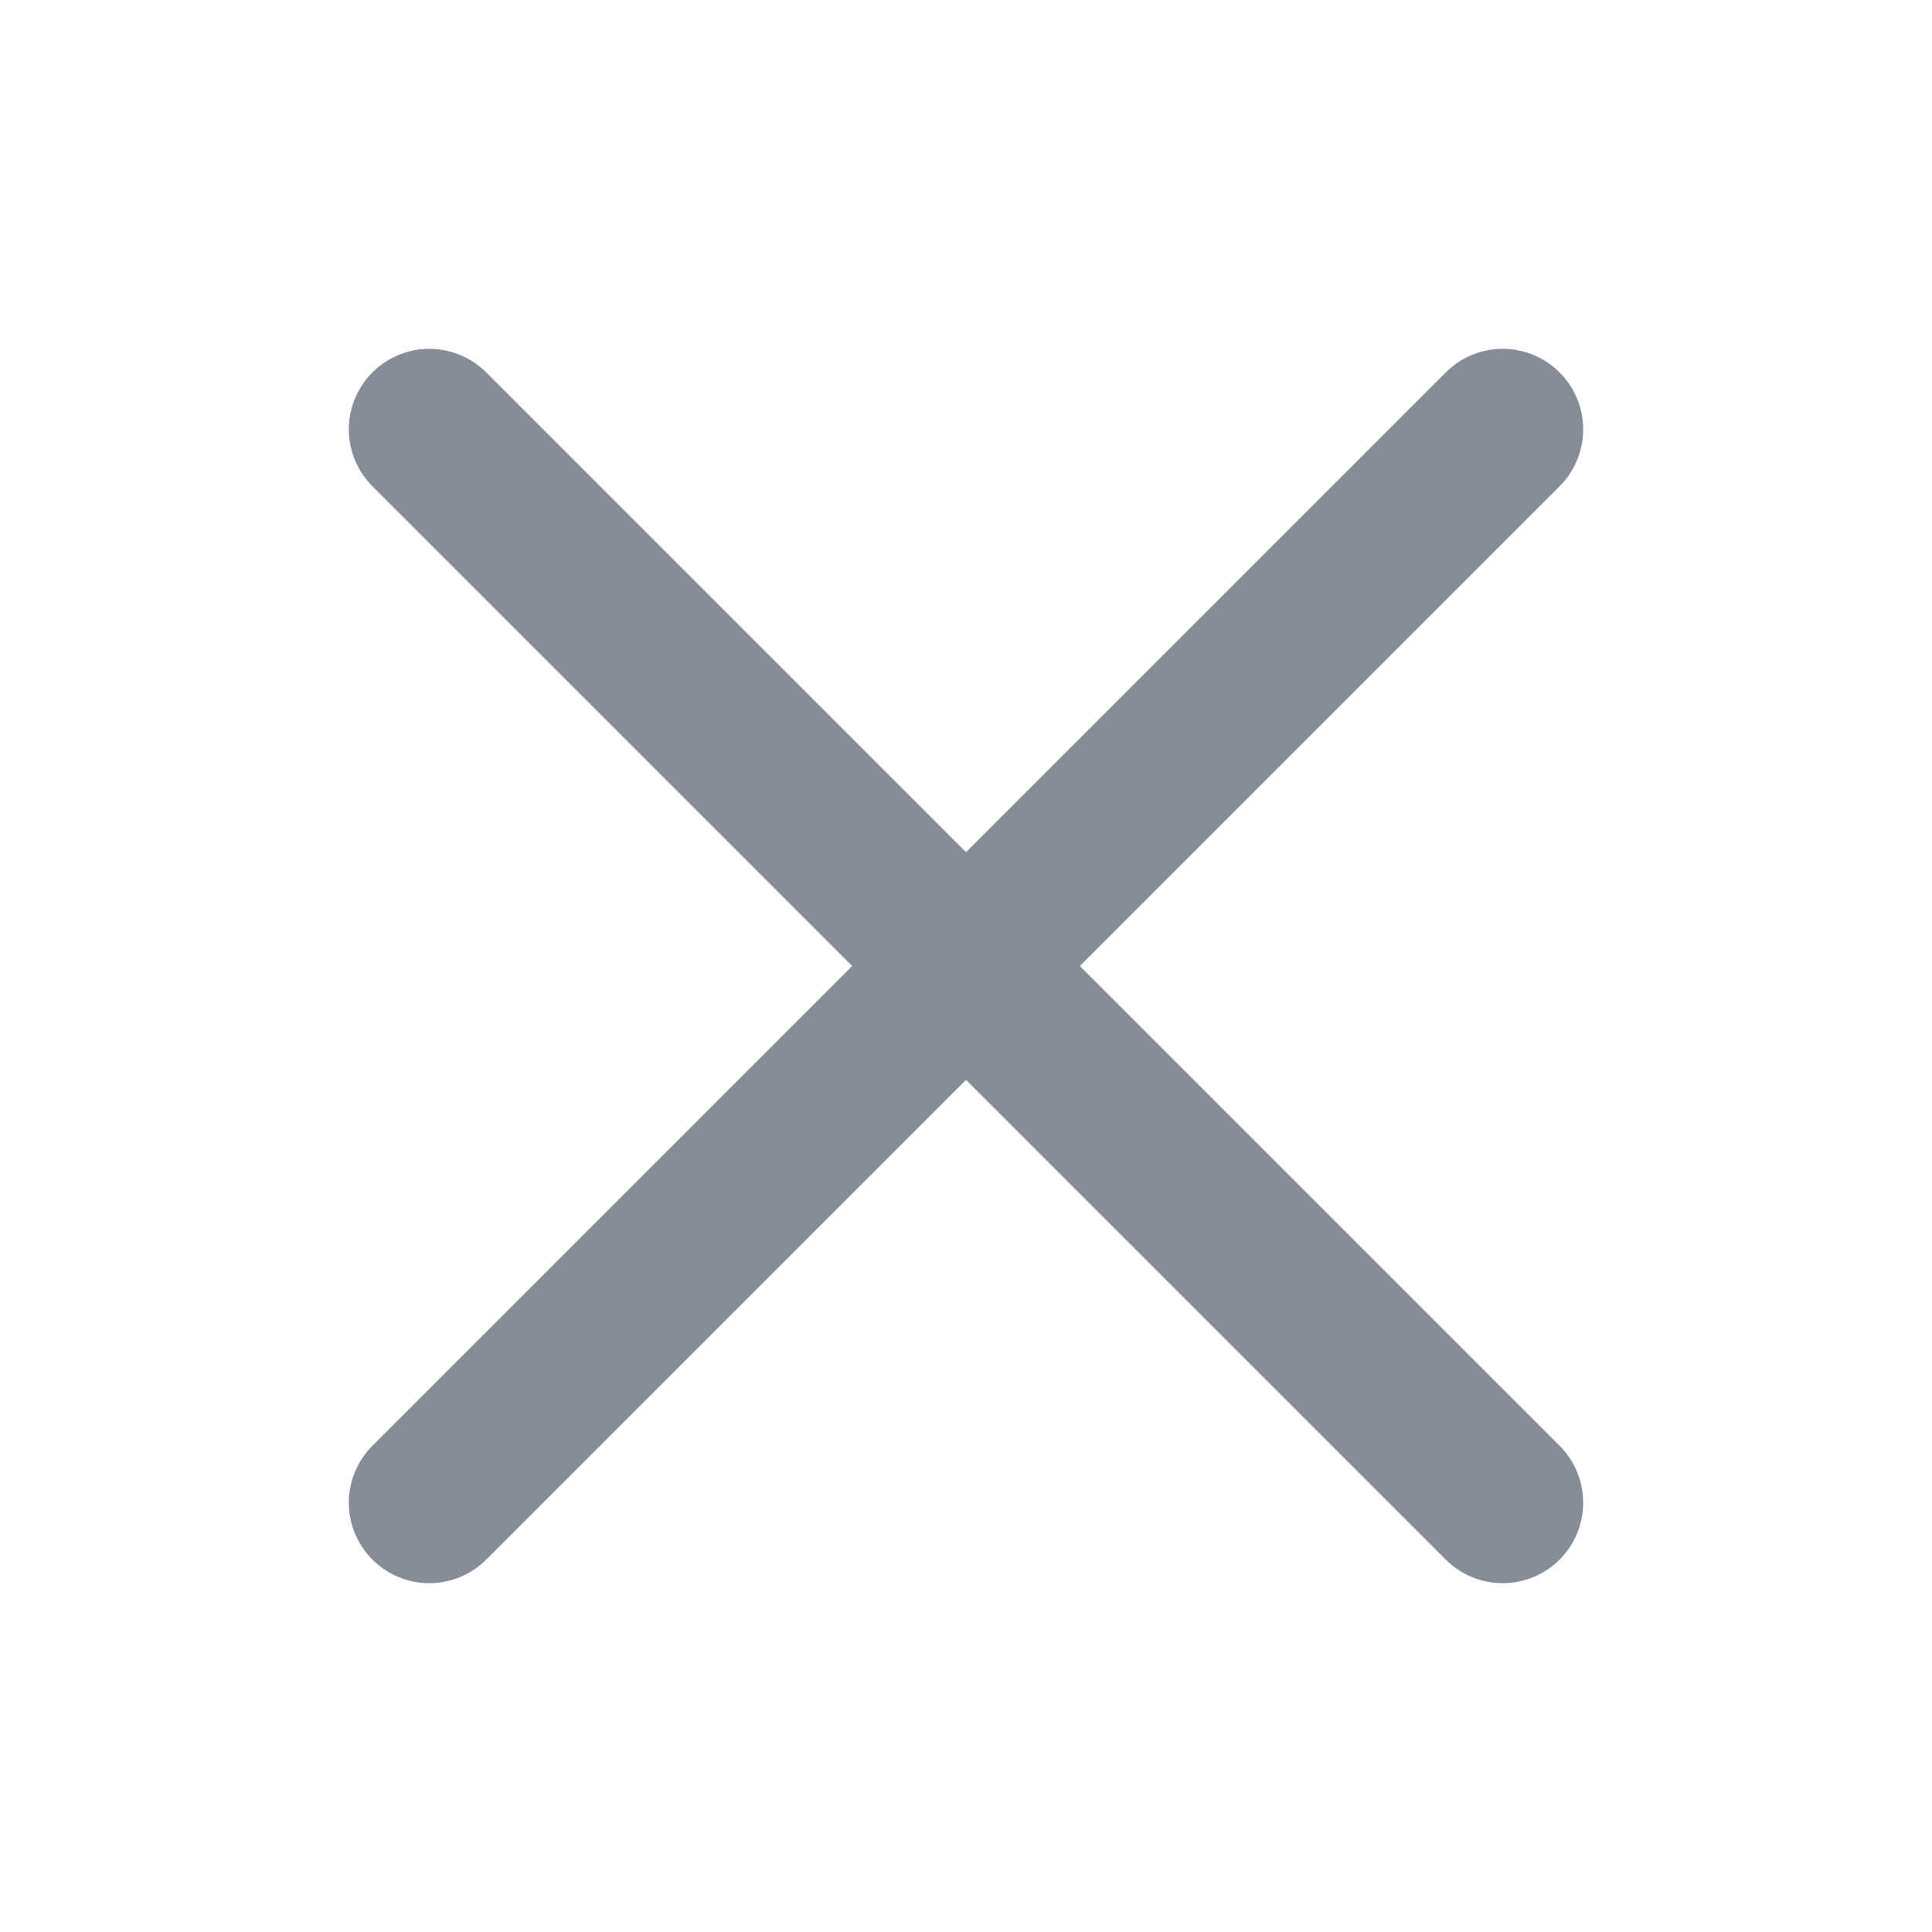 <svg width="18" height="18" viewBox="0 0 18 18" fill="none" xmlns="http://www.w3.org/2000/svg">
<path d="M14 14L4 4" stroke="#858D99" stroke-width="1.5" stroke-linecap="round" stroke-linejoin="round"/>
<path d="M14 4L4 14" stroke="#858D99" stroke-width="1.5" stroke-linecap="round" stroke-linejoin="round"/>
</svg>
